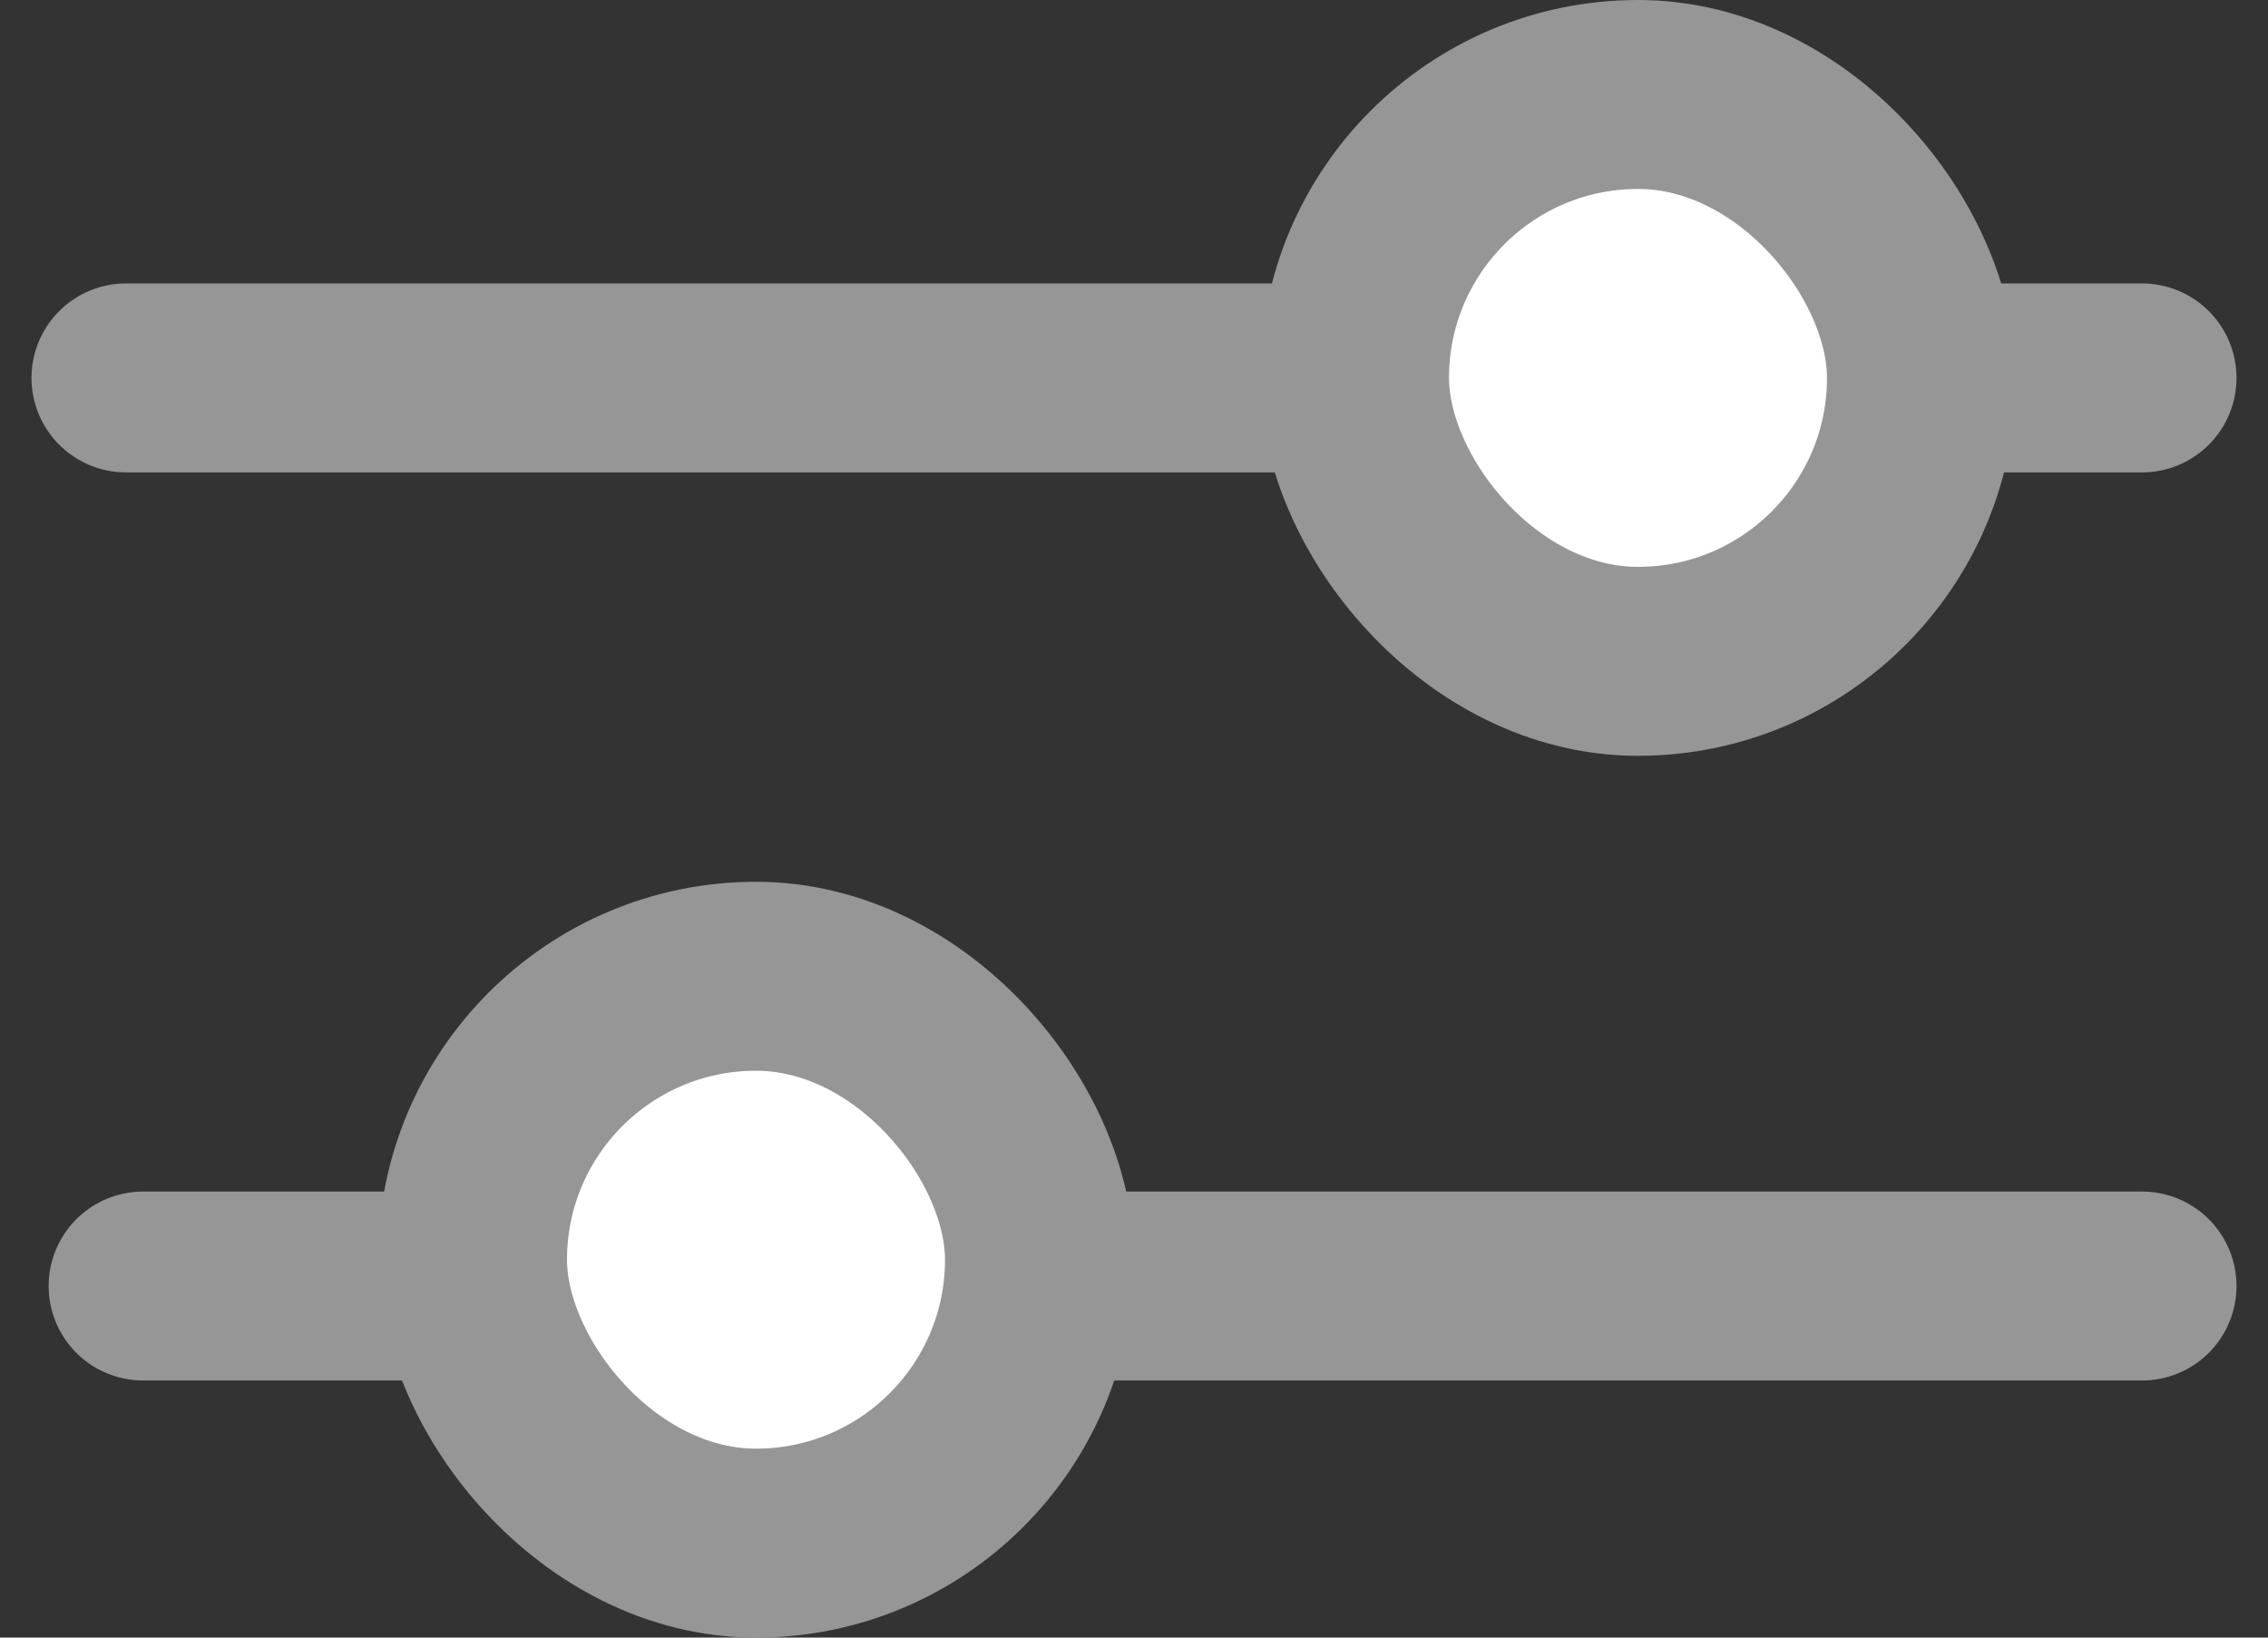 <svg width="18" height="13" viewBox="0 0 18 13" fill="none" xmlns="http://www.w3.org/2000/svg">
<rect x="0" y="0" width="18" height="13" fill="#333333" stroke="none"/>
<path d="M1 3H17" stroke="#969696" stroke-width="1.5" stroke-linecap="round"/>
<path d="M1.136 10.209H17" stroke="#969696" stroke-width="1.5" stroke-linecap="round"/>
<rect x="10.75" y="0.75" width="4.5" height="4.5" rx="2.25" fill="white" stroke="#969696" stroke-width="1.5"/>
<rect x="3.75" y="7.75" width="4.5" height="4.5" rx="2.25" fill="white" stroke="#969696" stroke-width="1.5"/>
</svg>
